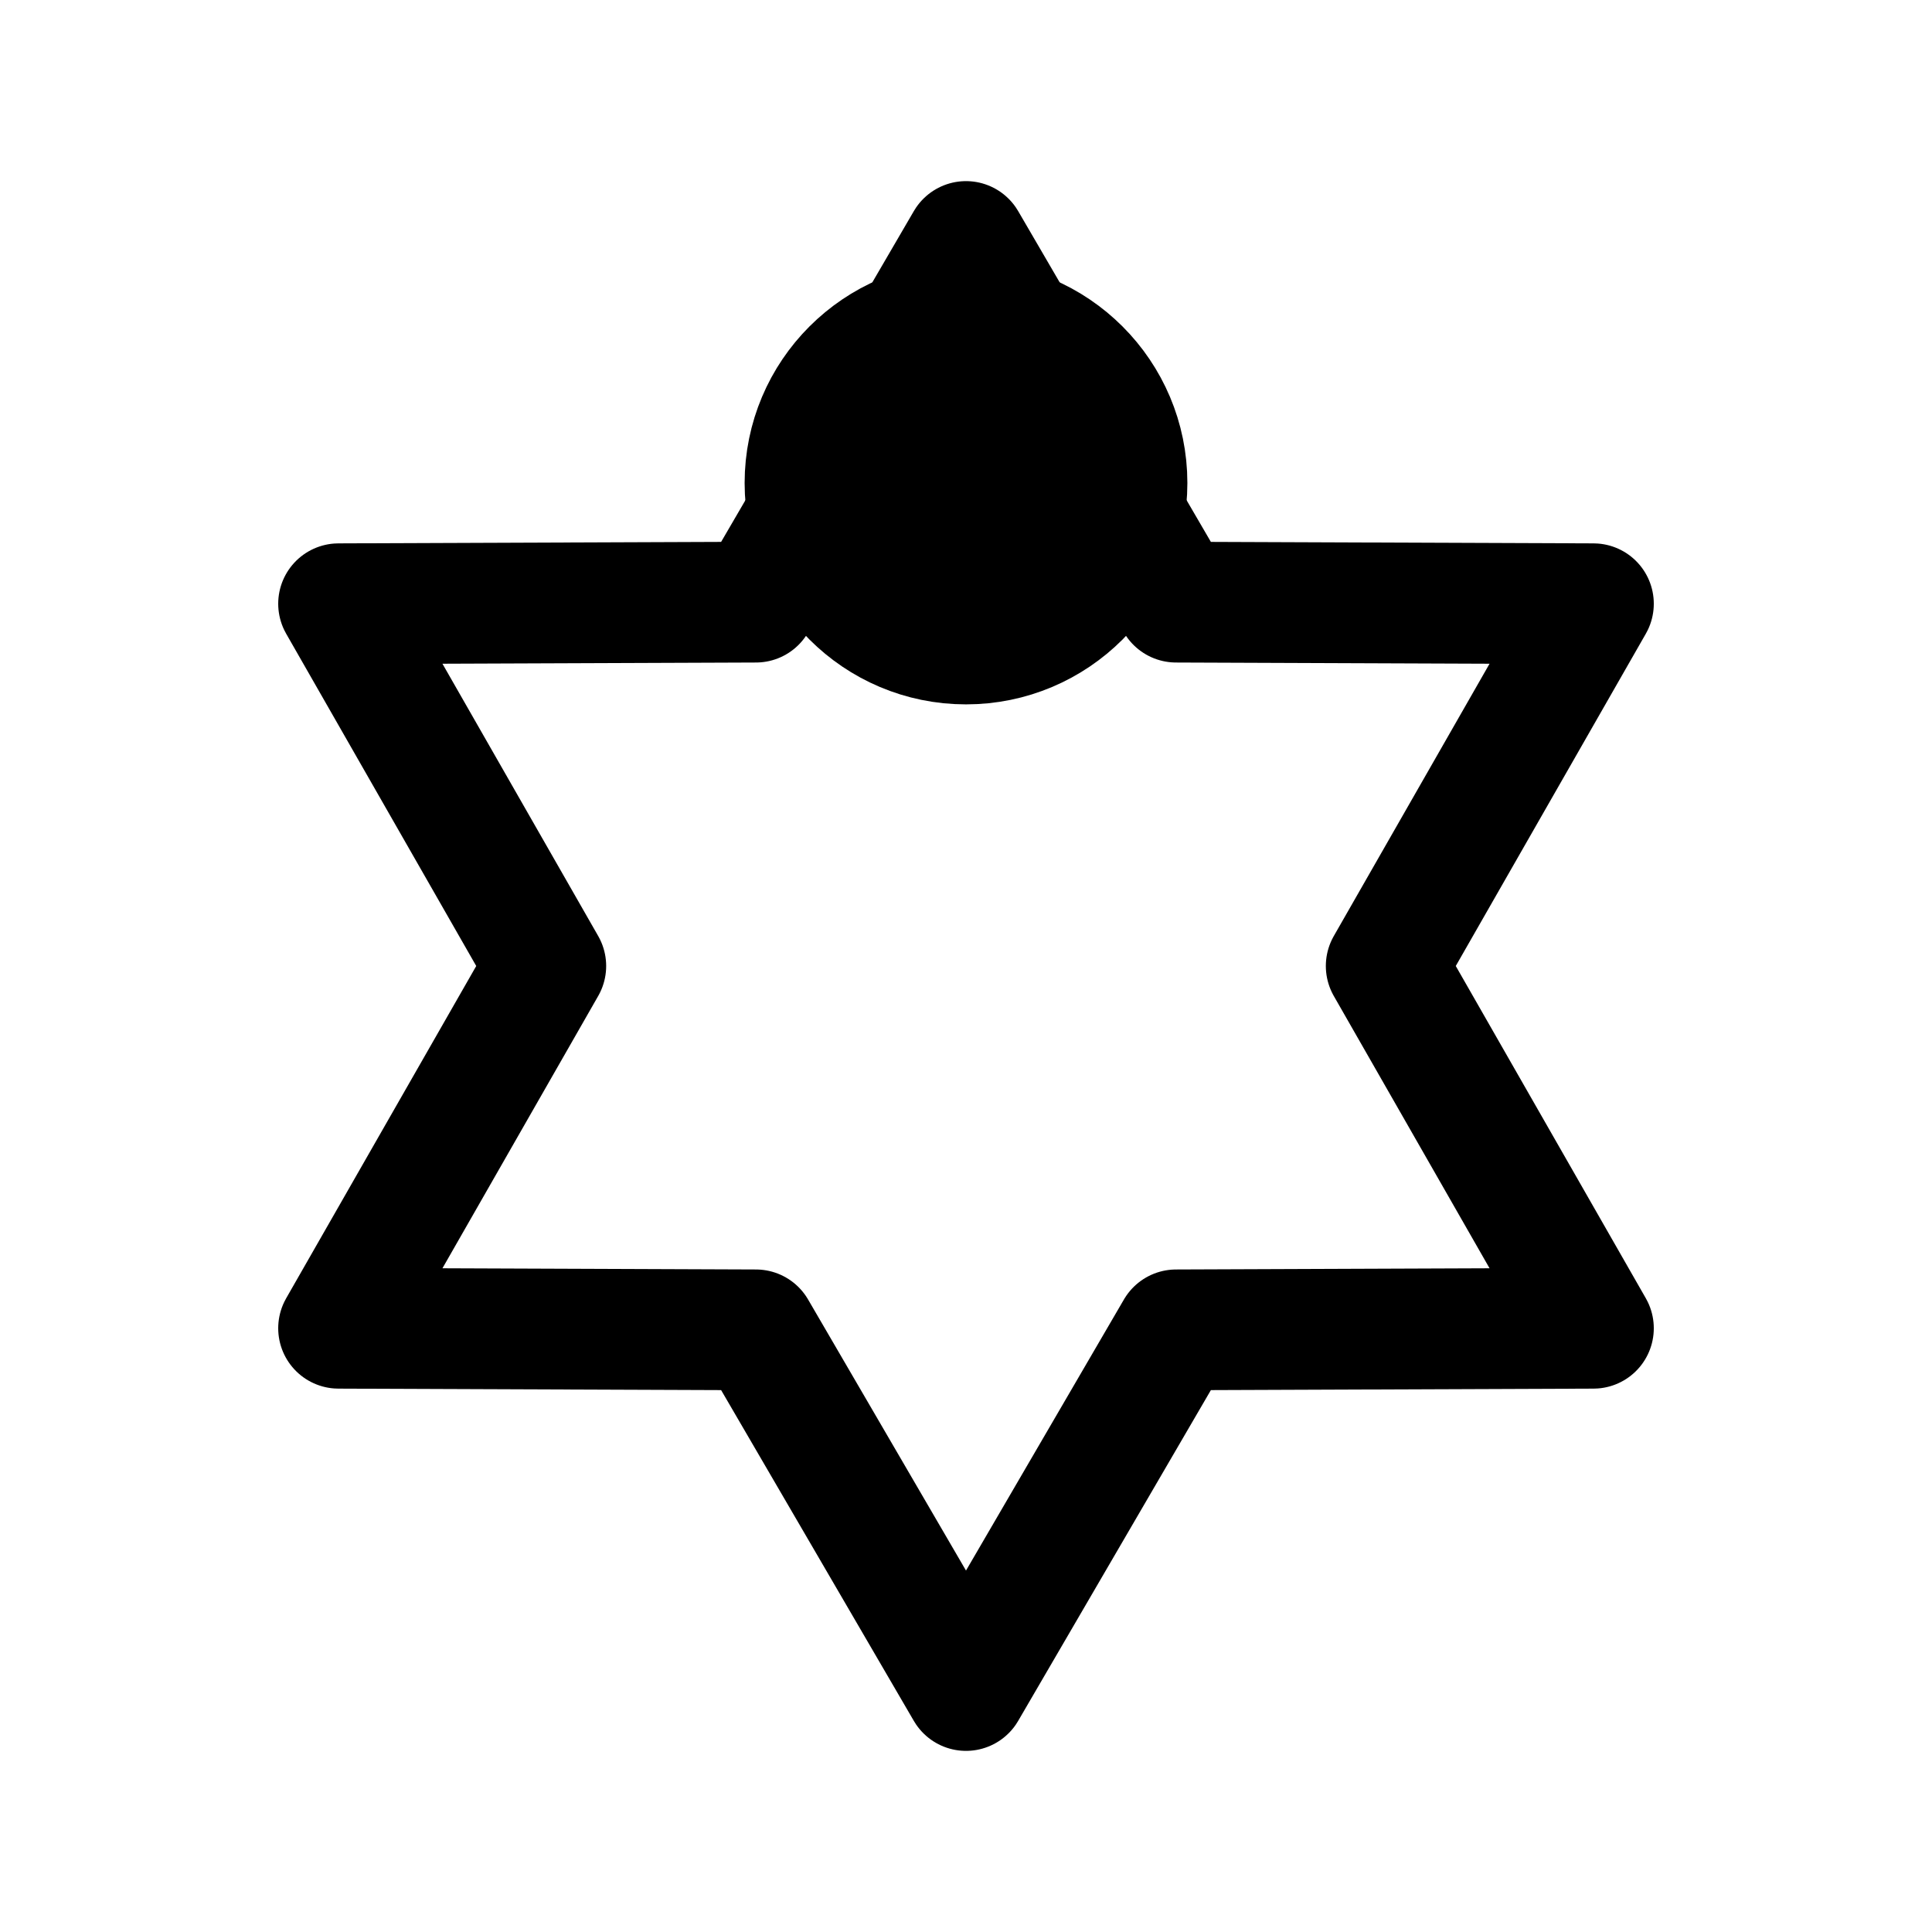 <svg xmlns="http://www.w3.org/2000/svg" fill="none" viewBox="0 0 24 24" stroke-width="1.5" stroke="currentColor" aria-hidden="true" data-slot="icon">
  <circle cx="12" cy="6" r="2" fill="color(display-p3 .98 .561 .561)"/>
  <path stroke-linejoin="round" d="m12 3 2.61 4.48 5.184.02L17.22 12l2.574 4.5-5.184.02L12 21l-2.61-4.48-5.184-.02L6.78 12 4.206 7.5l5.184-.02L12 3Z"/>
</svg>
